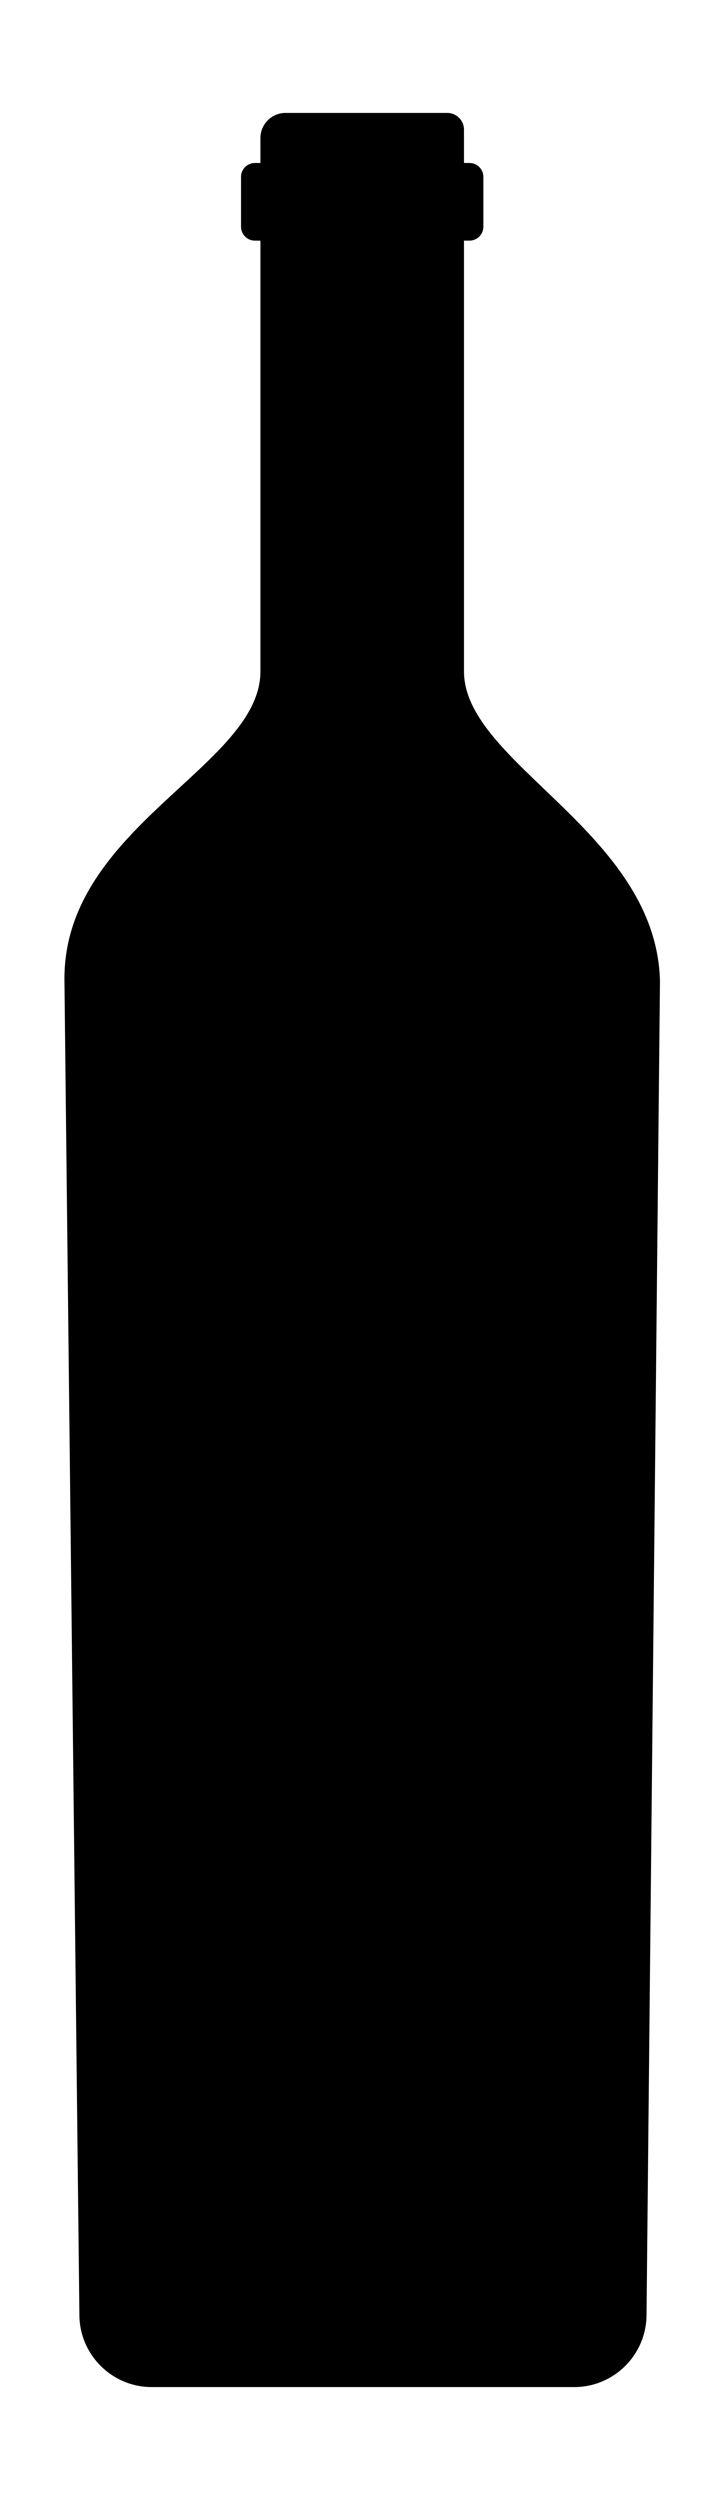 <?xml version="1.0" encoding="UTF-8"?>
<svg id="Lag_1" data-name="Lag 1" xmlns="http://www.w3.org/2000/svg" viewBox="0 0 1159.84 4000">
  <defs>
    <style>
      .cls-1 {
        fill-rule: evenodd;
      }
    </style>
  </defs>
  <path class="cls-1" d="M1035.72,3704.71l21.55-2135.38c-6.25-238.28-313.96-347.51-313.96-495.09V385.01h8.86c12.21,0,22.19-10,22.19-22.2v-79.87c0-12.21-9.97-22.19-22.19-22.19h-8.86v-53.94s-.03-.69-.03-.69l-.05-.68-.06-.68-.08-.67-.09-.67-.11-.66-.12-.65-.13-.65-.16-.64-.18-.64-.19-.64-.19-.62-.23-.62-.23-.61h0l-.25-.6h0l-.26-.61-.27-.59h-.02l-.28-.57h-.01c-.38-.78-.81-1.53-1.3-2.25-3.14-4.91-7.83-8.73-13.38-10.77l-.61-.22h-.02l-.61-.2h0l-.64-.19h0l-.62-.18h0l-.64-.15h0l-.65-.14h0l-.65-.13h-.02l-.66-.11-.67-.08-.66-.08h-.02l-.66-.05-.69-.05h0l-.68-.03h-.7s-259.15-.01-259.15-.01h-1.03s-1.03,.05-1.03,.05h0l-1.01,.07-1.01,.1h0l-1,.12c-.68,.07-1.34,.18-1.99,.29h0c-14.13,2.55-25.77,12.55-30.63,25.77h0l-.34,.91h0c-.84,2.5-1.46,5.08-1.78,7.75l-.12,1-.1,1v.02l-.05,1.01-.03,1.02-.02,1.03v39.95h-8.89c-12.19,0-22.18,9.97-22.18,22.19v79.87c0,12.21,9.99,22.2,22.18,22.2h8.89v689.23c0,152.36-316.91,249.3-313.96,495.09l23.96,2135.5c.69,63.22,52.41,114.52,115.73,114.52H919.97c63.37,0,115.11-51.28,115.75-114.64h0ZM452.23,180.99h0l-1.99,.29c.65-.11,1.32-.22,1.99-.29Z"/>
</svg>